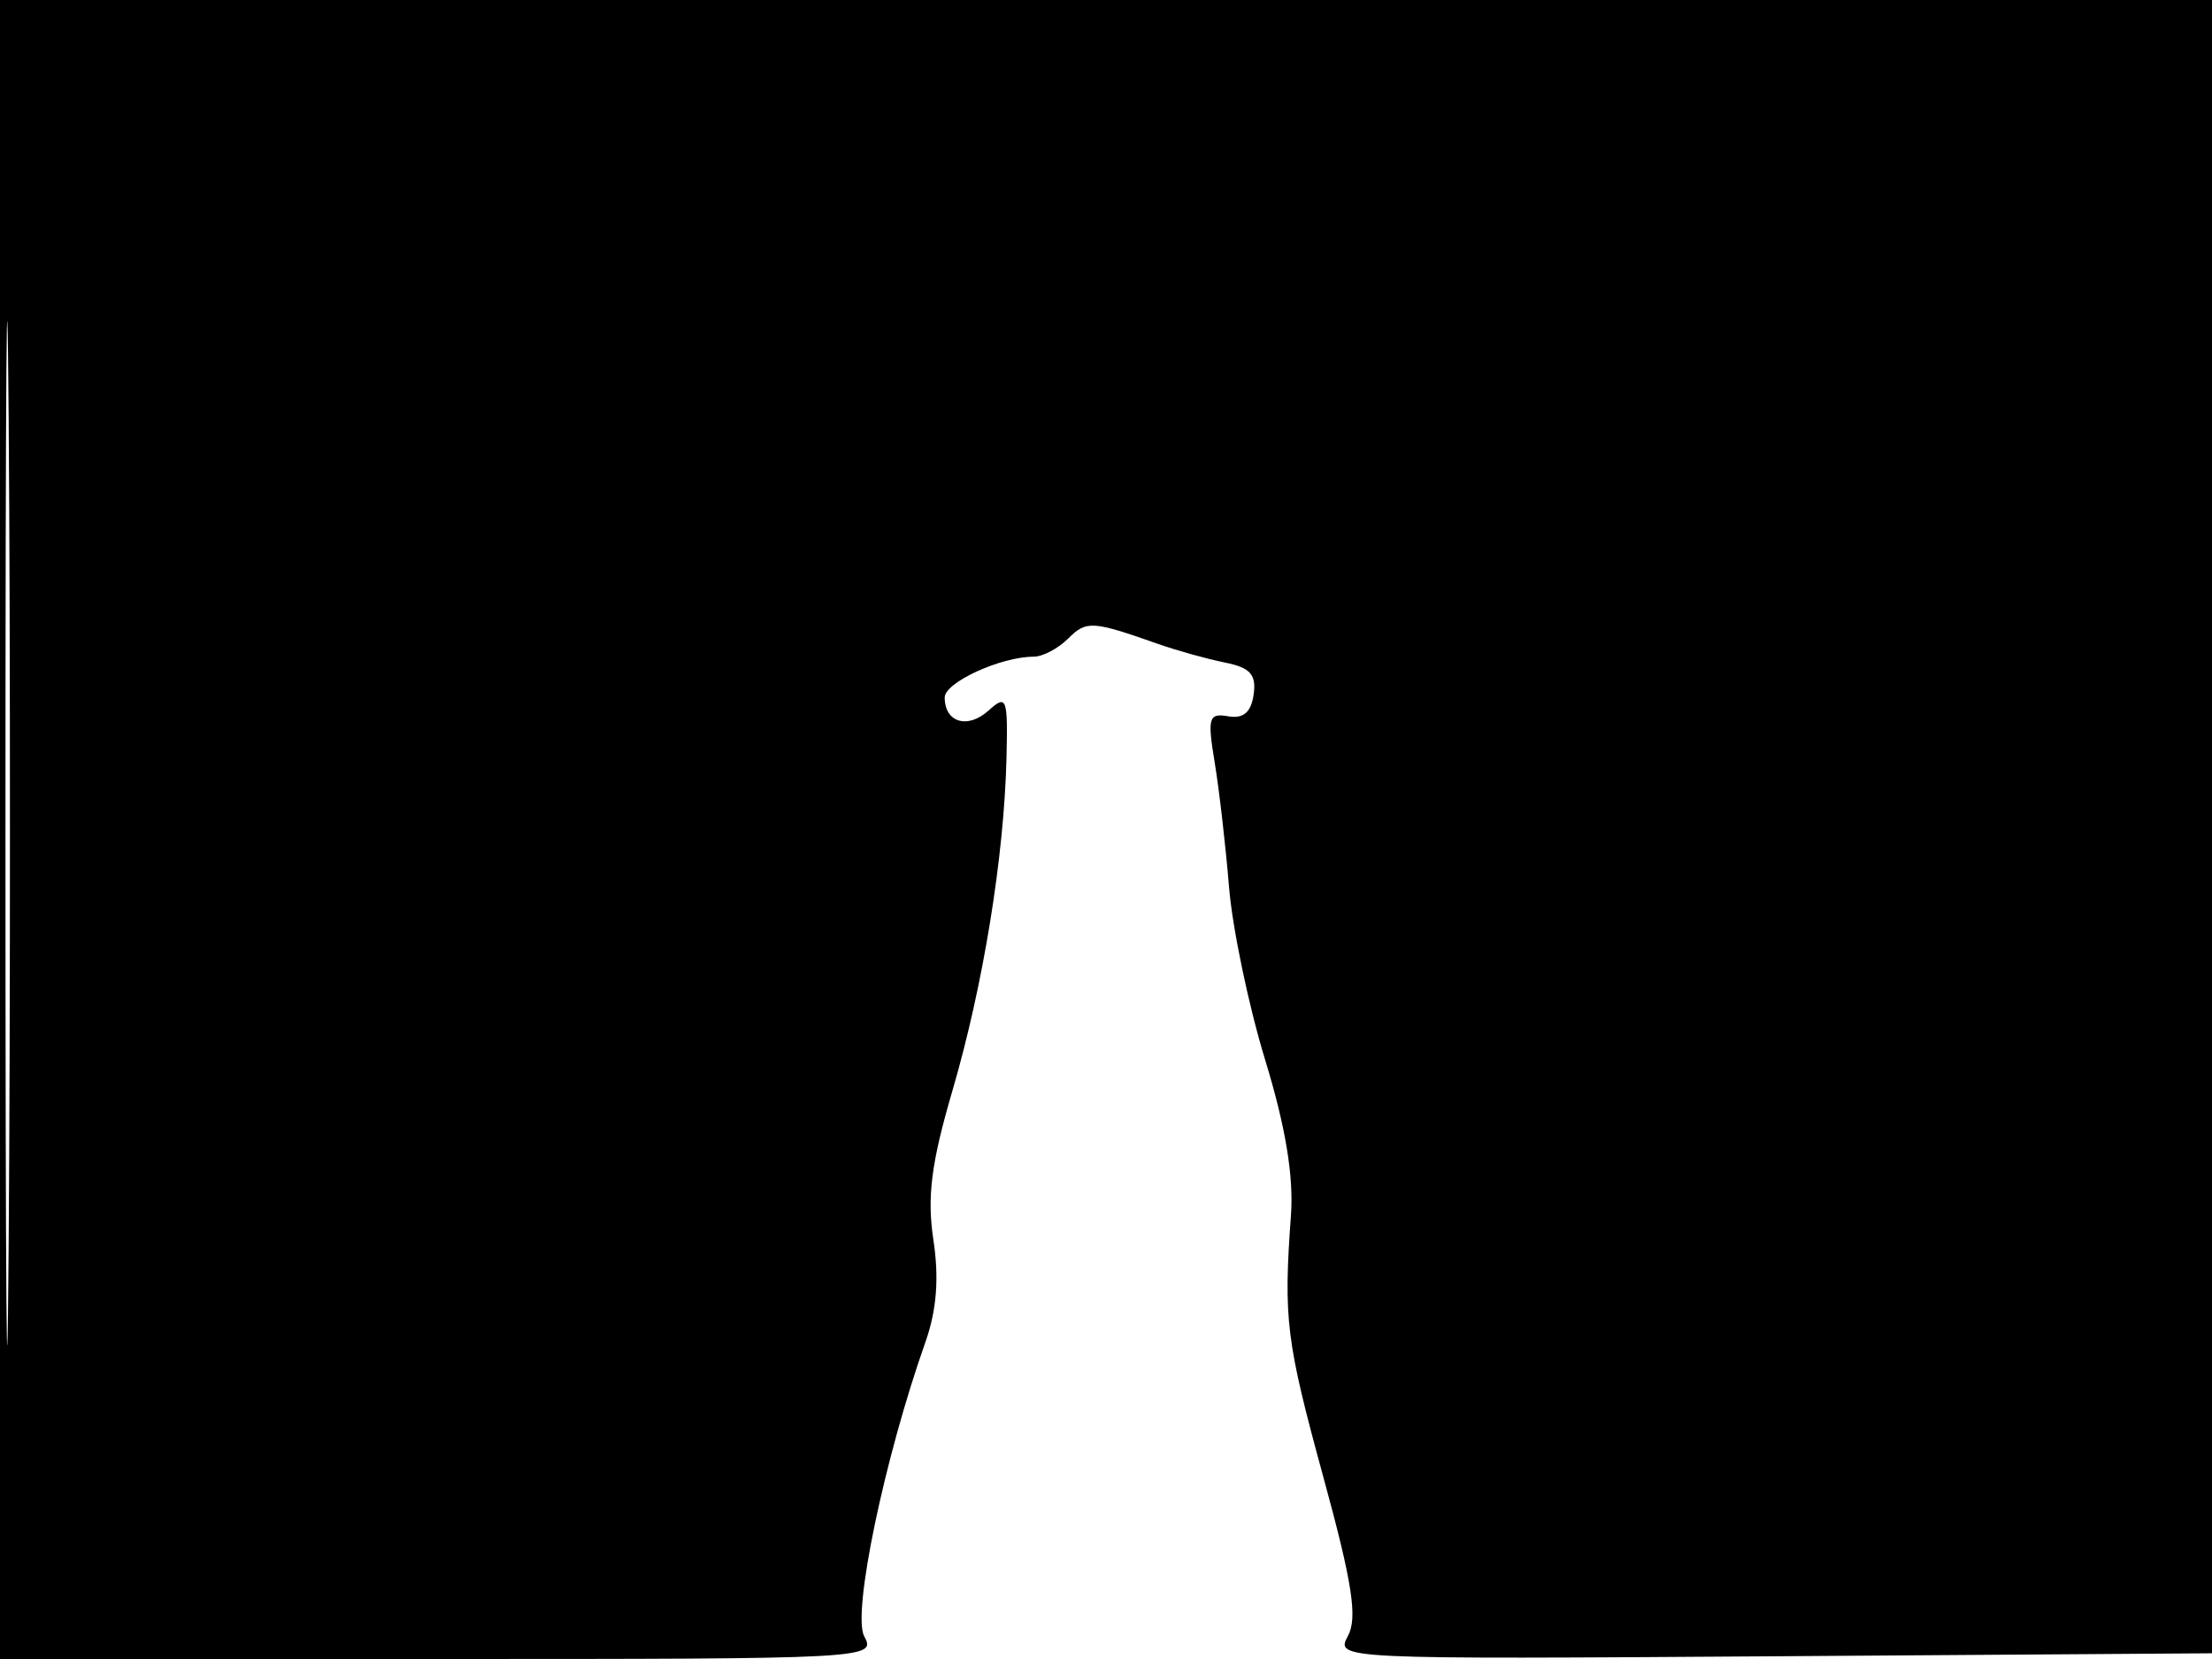 <svg xmlns="http://www.w3.org/2000/svg" width="192" height="144" viewBox="0 0 192 144" version="1.1">
	<path d="M 0 72 L 0 144 38.035 144 C 75.616 144, 76.058 143.976, 75.012 142.023 C 73.955 140.047, 76.752 126.612, 80.331 116.476 C 81.303 113.723, 81.521 110.931, 81.020 107.631 C 80.453 103.894, 80.825 100.975, 82.674 94.655 C 85.338 85.553, 87.154 74.382, 87.362 65.821 C 87.490 60.553, 87.378 60.253, 85.813 61.669 C 83.998 63.312, 82 62.720, 82 60.539 C 82 59.231, 86.867 57, 89.721 57 C 90.503 57, 91.853 56.290, 92.721 55.422 C 94.293 53.850, 94.812 53.881, 100.500 55.886 C 102.150 56.467, 104.767 57.197, 106.315 57.507 C 108.523 57.949, 109.062 58.548, 108.815 60.285 C 108.595 61.829, 107.927 62.401, 106.610 62.174 C 104.911 61.881, 104.792 62.286, 105.433 66.174 C 105.826 68.553, 106.387 73.425, 106.680 77 C 106.974 80.575, 108.384 87.325, 109.815 92 C 111.586 97.789, 112.300 102.095, 112.053 105.500 C 111.399 114.519, 111.629 116.373, 114.874 128.237 C 117.386 137.418, 117.848 140.415, 117.001 141.999 C 115.920 144.018, 116.029 144.023, 154.208 143.762 L 192.500 143.500 192.757 71.750 L 193.013 0 96.507 0 L 0 0 0 72 M 0.474 72.500 C 0.474 112.100, 0.598 128.154, 0.750 108.176 C 0.901 88.198, 0.901 55.798, 0.750 36.176 C 0.598 16.554, 0.474 32.900, 0.474 72.500" stroke="none" fill="black" fill-rule="evenodd"/>
</svg>